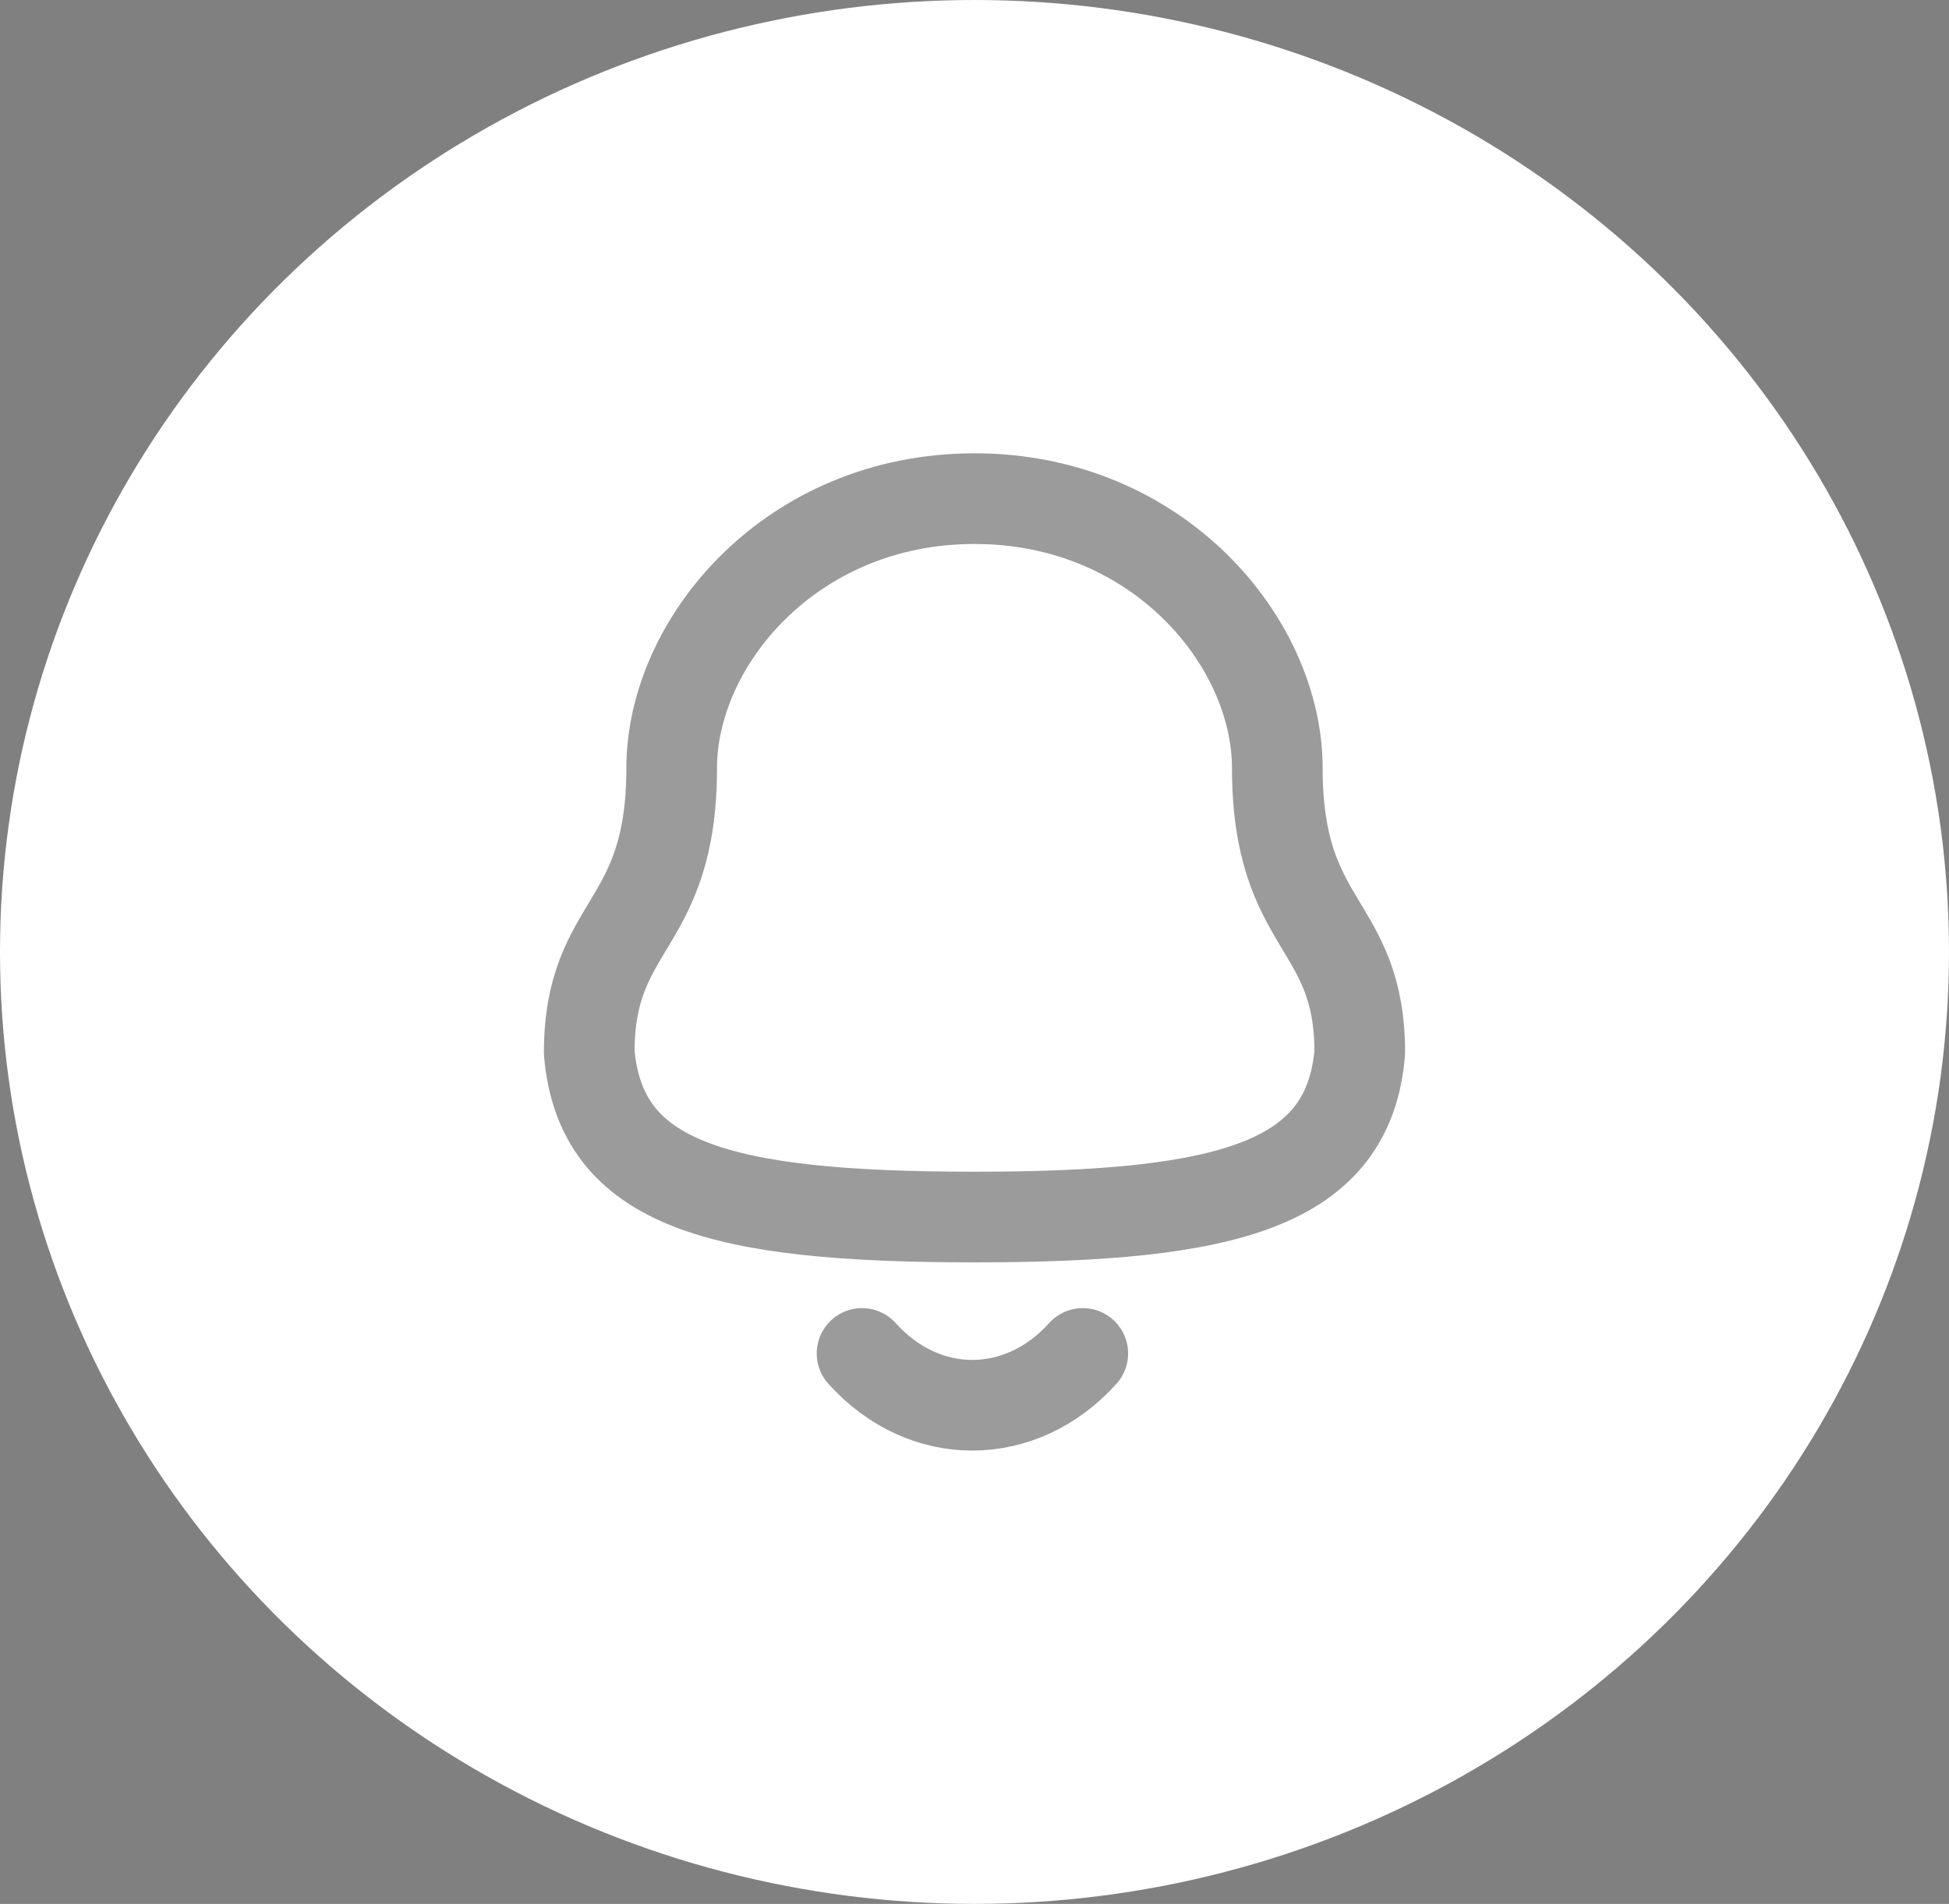 <svg width="43" height="42" viewBox="0 0 43 42" fill="none" xmlns="http://www.w3.org/2000/svg">
<rect x="0" y="0" width="43" height="42" fill="#808080" stroke="none"/>
<ellipse cx="21.5" cy="21" rx="21.5" ry="21" fill="white"/>
<path fill-rule="evenodd" clip-rule="evenodd" d="M21.5 26.848C27.139 26.848 29.748 26.124 30 23.221C30 20.319 28.181 20.505 28.181 16.945C28.181 14.164 25.545 11 21.5 11C17.455 11 14.819 14.164 14.819 16.945C14.819 20.505 13 20.319 13 23.221C13.253 26.135 15.862 26.848 21.5 26.848Z" stroke="#383838" stroke-opacity="0.5" stroke-width="2" stroke-linecap="round" stroke-linejoin="round"/>
<path d="M23.889 29.857C22.525 31.372 20.397 31.39 19.019 29.857" stroke="#383838" stroke-opacity="0.5" stroke-width="2" stroke-linecap="round" stroke-linejoin="round"/>
</svg>

